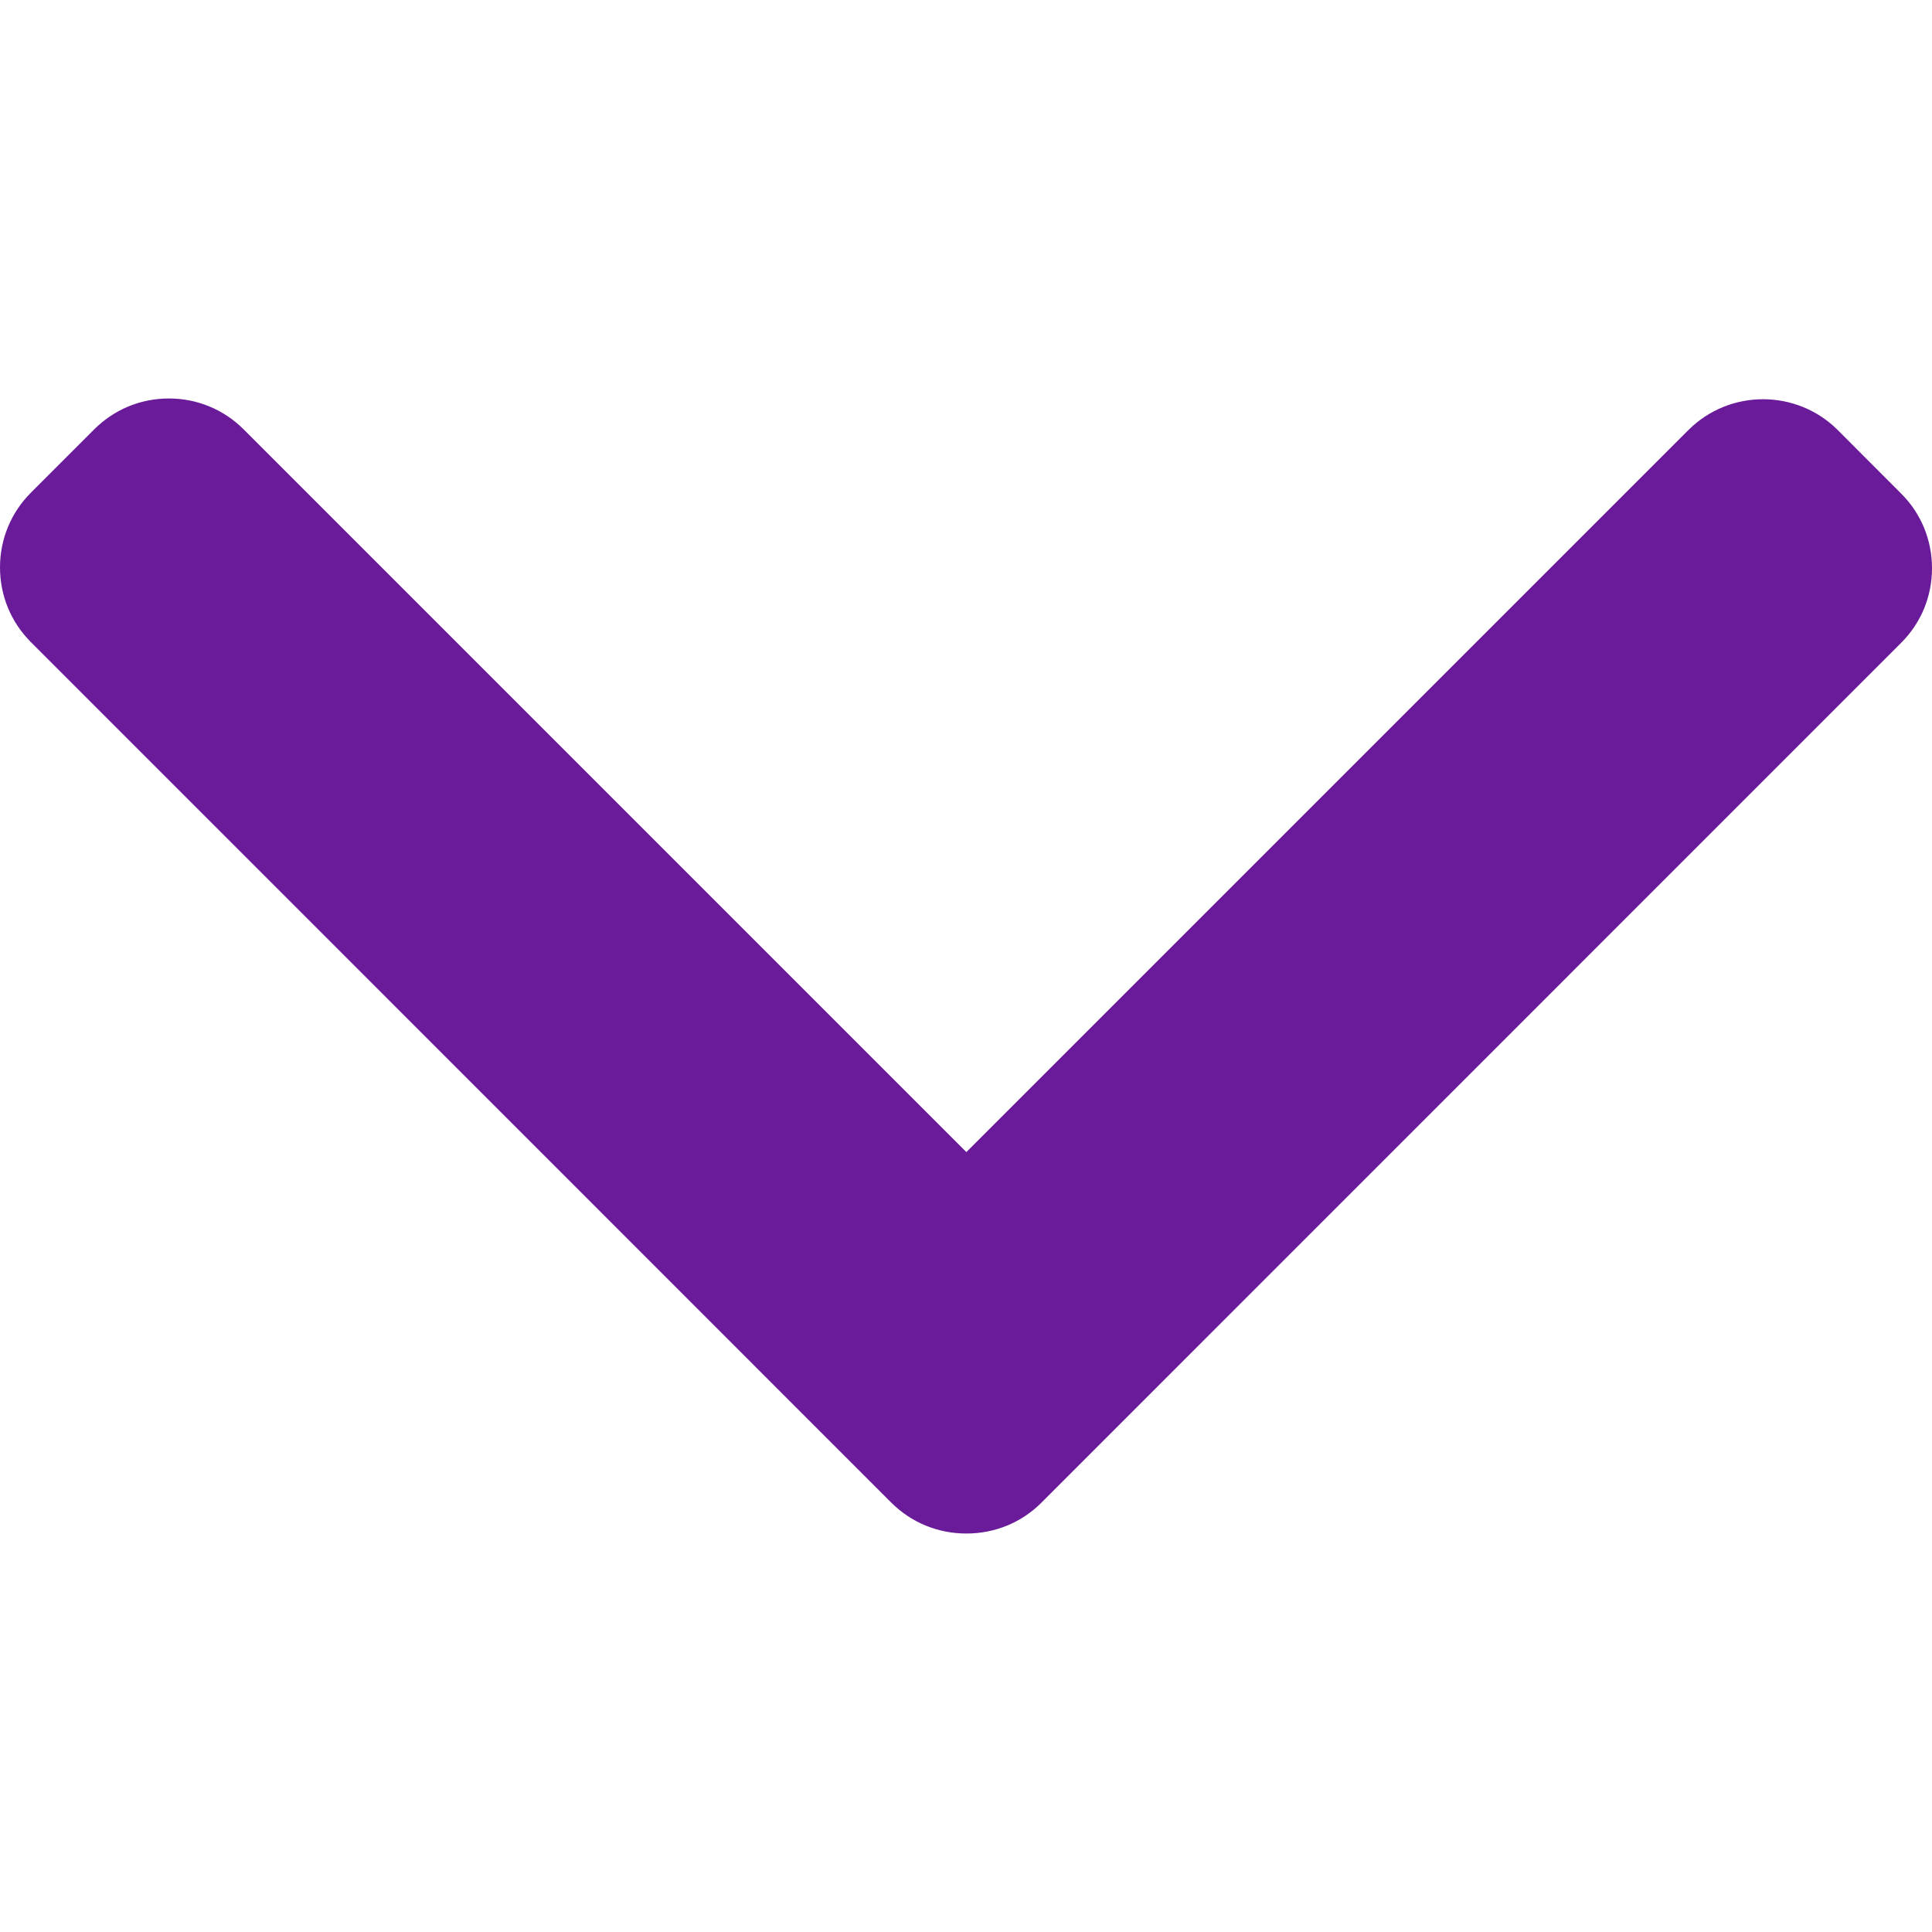 <svg width="16" height="16" viewBox="0 0 16 16" fill="none" xmlns="http://www.w3.org/2000/svg">
<path d="M8.624 12.445L15.744 5.324C15.909 5.16 16 4.94 16 4.706C16 4.471 15.909 4.251 15.744 4.087L15.22 3.562C14.879 3.221 14.323 3.221 13.982 3.562L8.003 9.541L2.018 3.556C1.853 3.391 1.633 3.3 1.399 3.3C1.164 3.3 0.945 3.391 0.78 3.556L0.256 4.08C0.091 4.245 -4.76837e-07 4.465 -4.76837e-07 4.699C-4.76837e-07 4.933 0.091 5.153 0.256 5.318L7.382 12.445C7.548 12.61 7.768 12.7 8.003 12.7C8.239 12.7 8.459 12.61 8.624 12.445Z" fill="#6A1B9A"/>
</svg>
